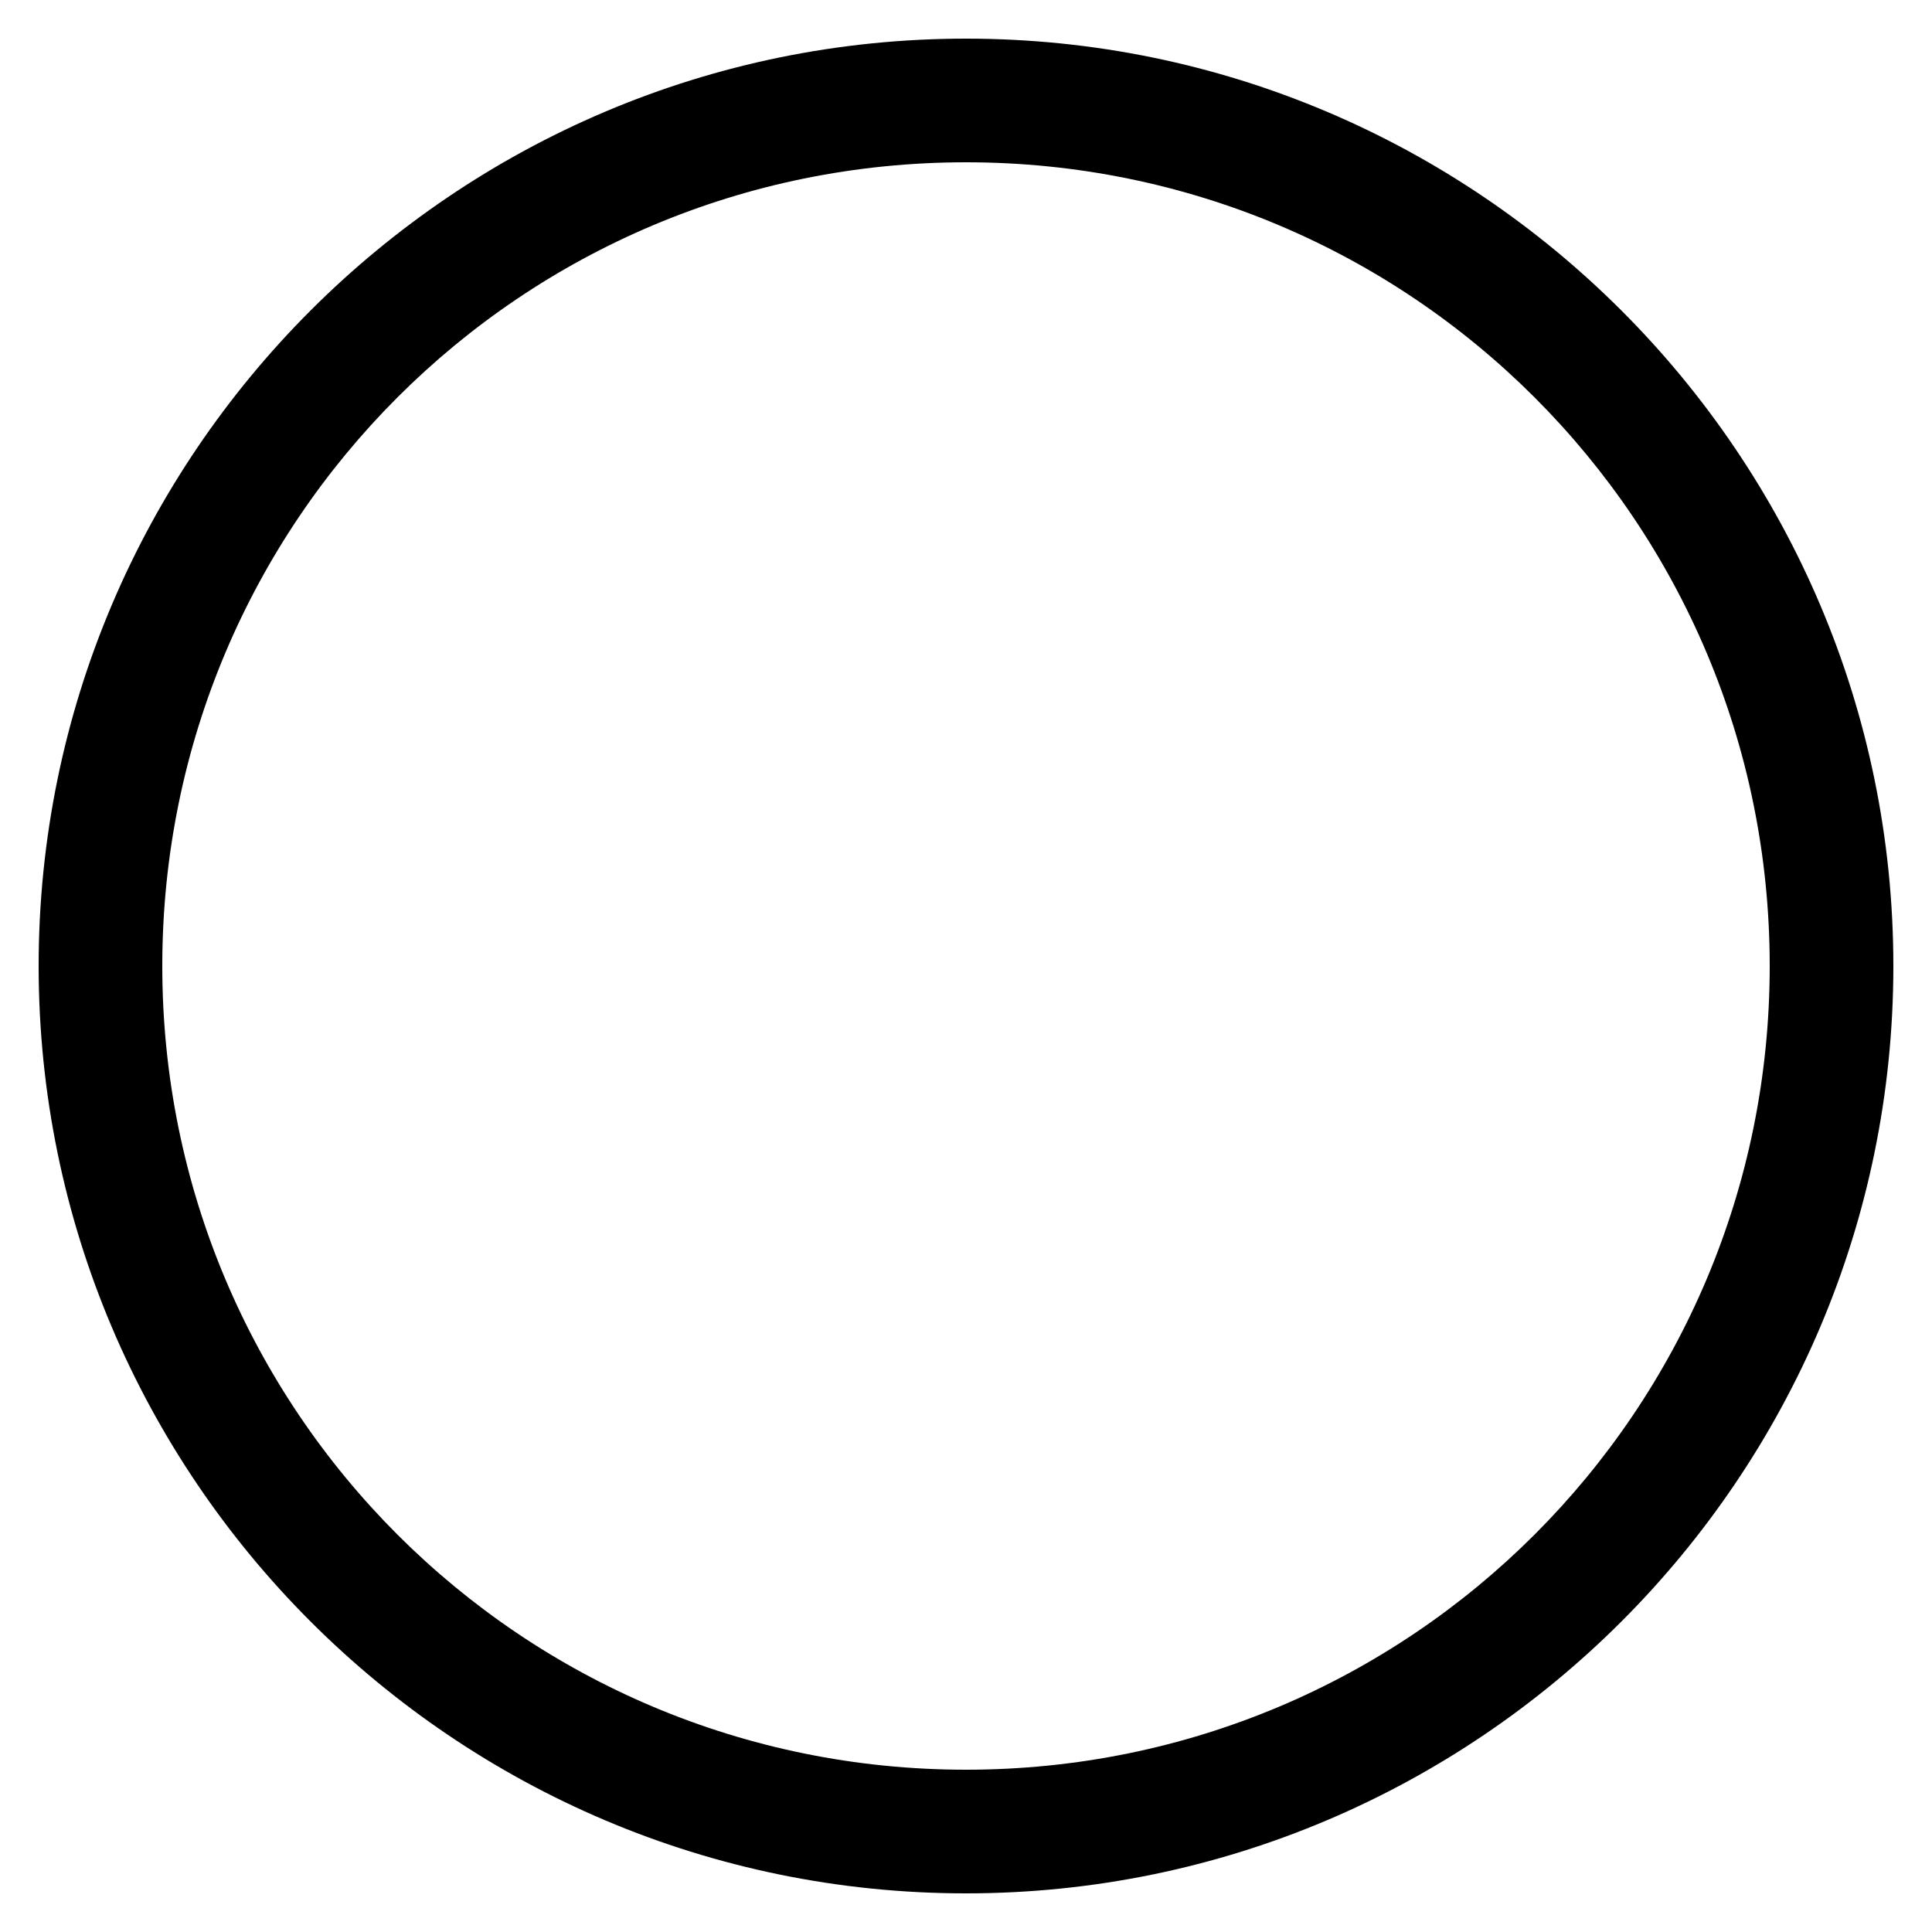 <svg width="30" height="30" viewBox="0 0 30 30" fill="none" xmlns="http://www.w3.org/2000/svg">
<path d="M15 0.6C7.058 0.6 0.6 7.059 0.6 15C0.6 22.942 7.058 29.4 15 29.4C22.941 29.4 29.4 22.942 29.4 15C29.4 7.059 22.941 0.6 15 0.6ZM15 2.52C21.904 2.52 27.48 8.096 27.48 15C27.48 21.904 21.904 27.48 15 27.48C8.096 27.48 2.52 21.904 2.52 15C2.52 8.096 8.096 2.52 15 2.52Z" fill="black"/>
</svg>
